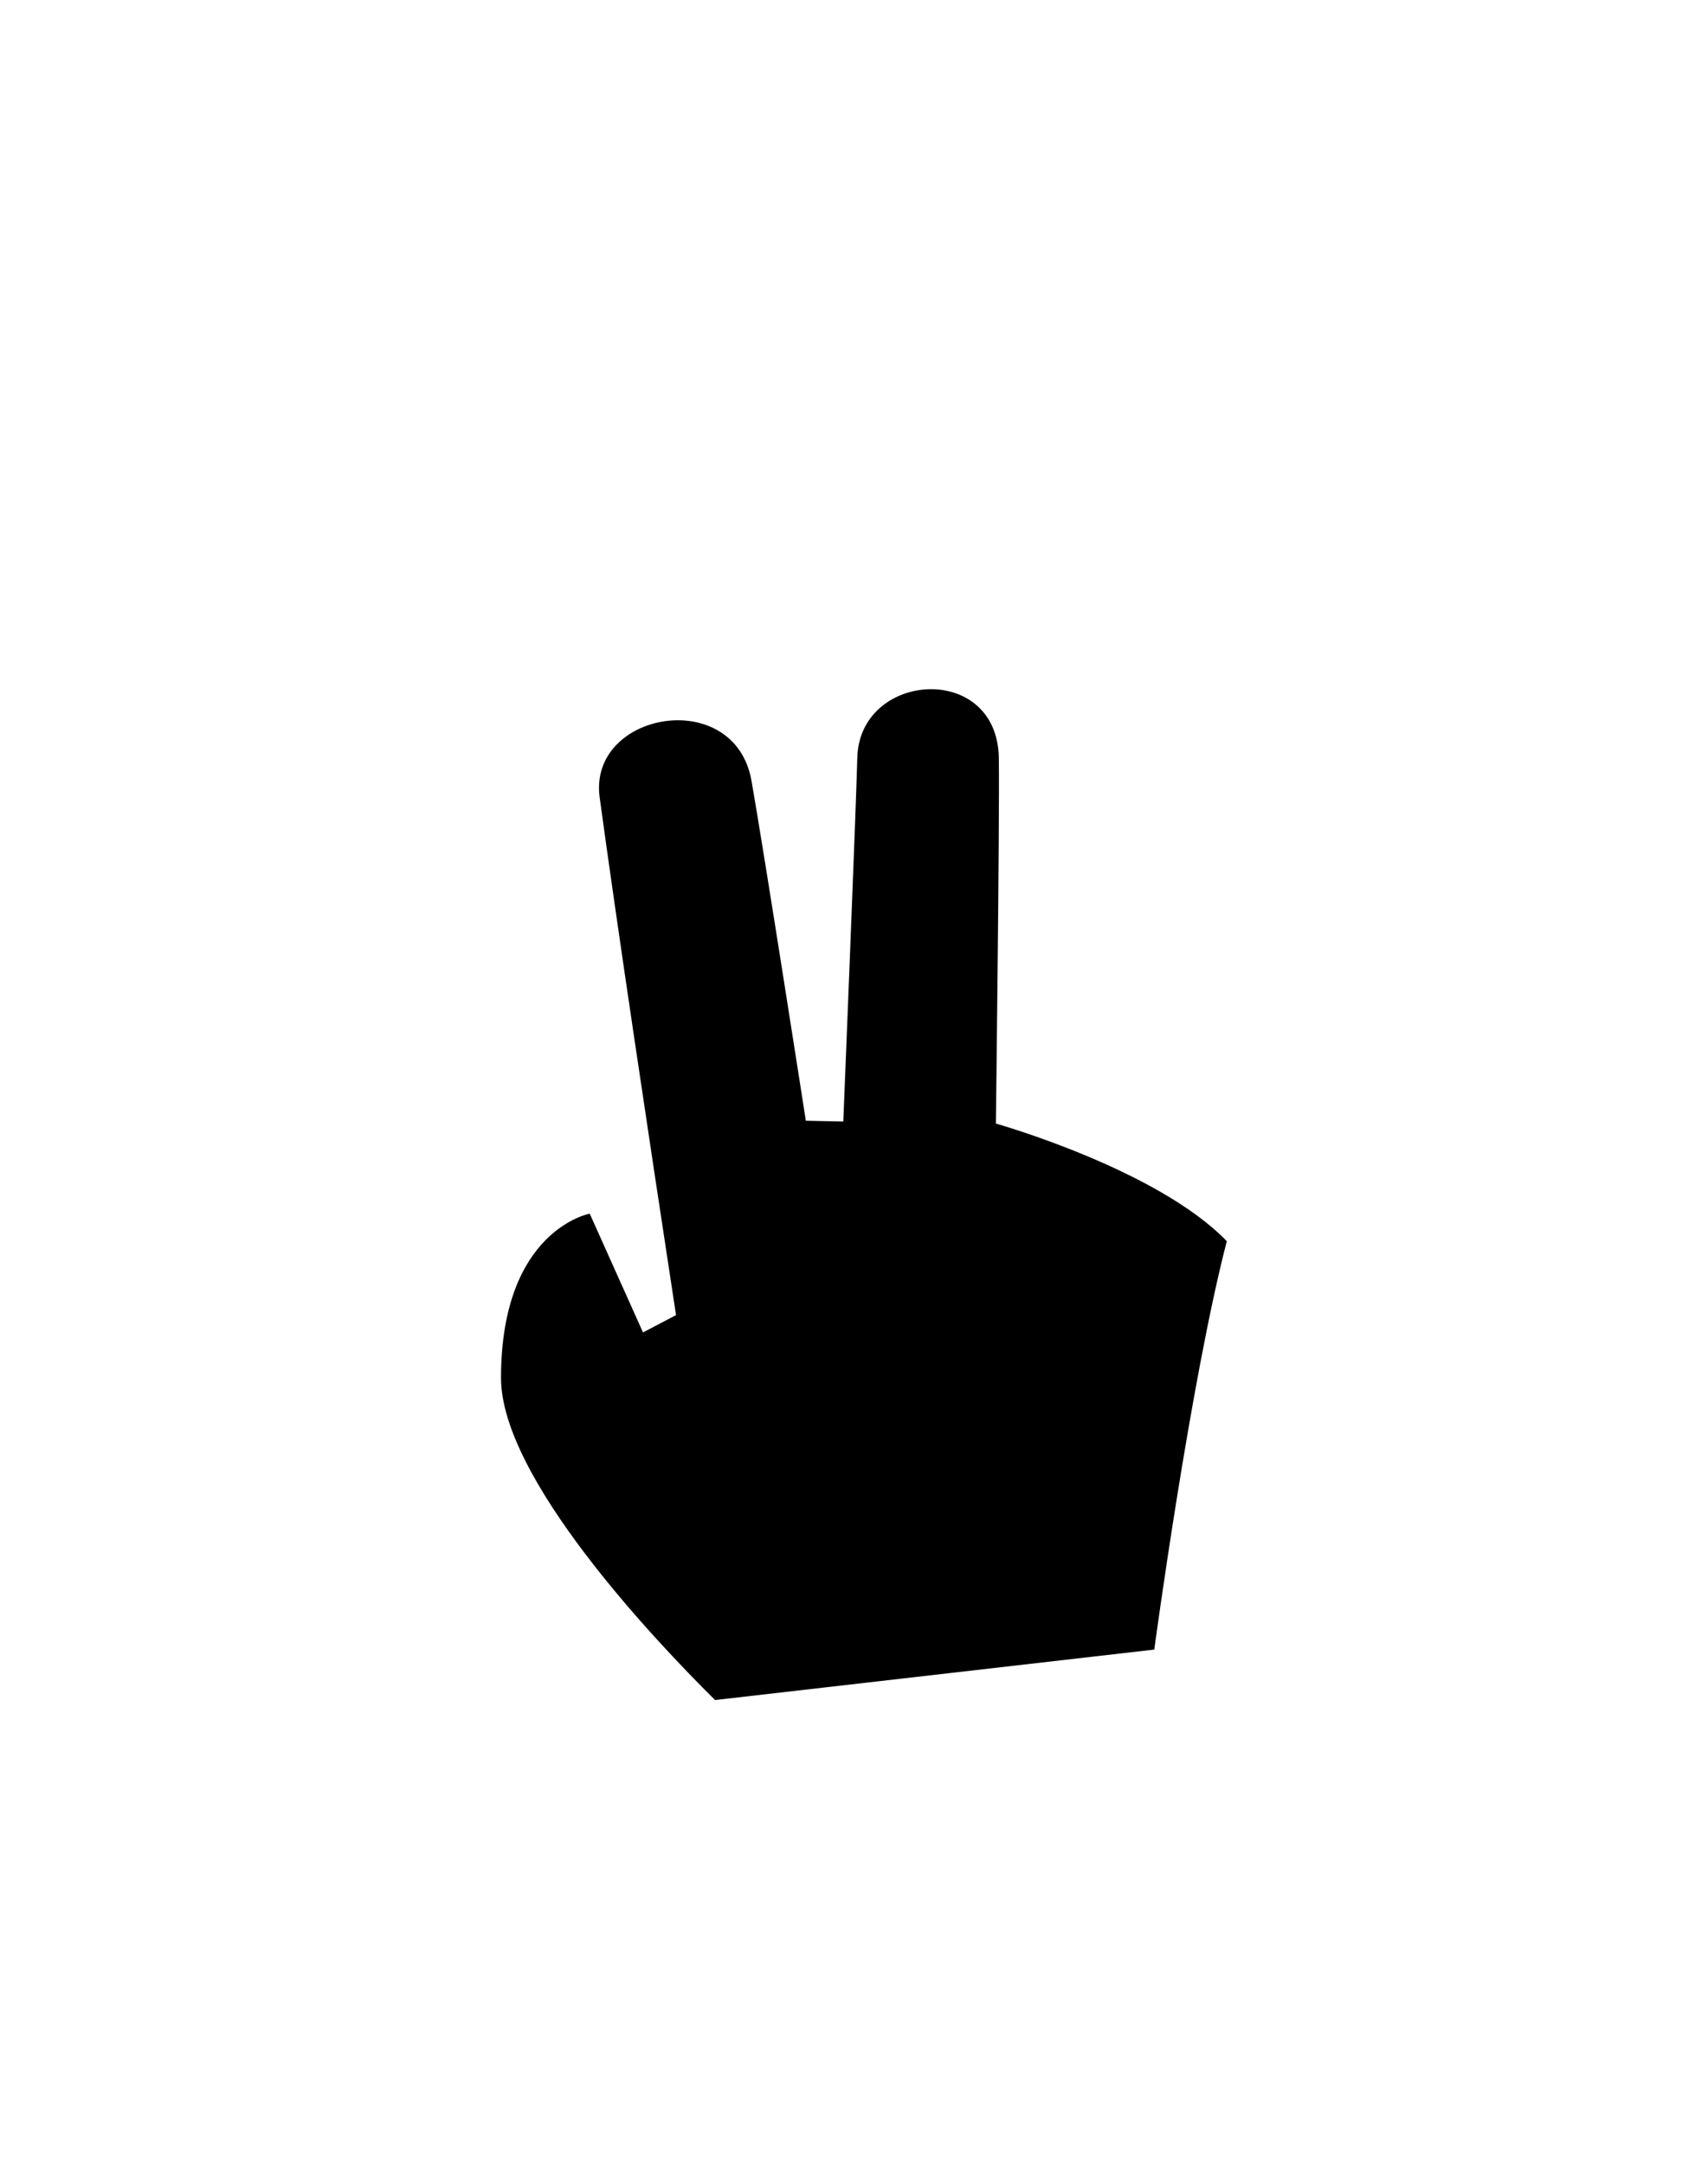<svg id="Слой_1" data-name="Слой 1" xmlns="http://www.w3.org/2000/svg" viewBox="0 0 150 190"><defs><style>.cls-1{fill-rule:evenodd;}</style></defs><title>Монтажная область 2</title><path class="cls-1" d="M101.37,144.85,62.8,149.28C57.46,144,44,129.77,44,121c0-13,7.79-14.43,7.79-14.43L56.47,117l2.9-1.52C56.9,99.31,54.21,81.38,52.66,70c-1-7.53,11.87-9.79,13.34-1.43,1.12,6.37,4.77,29.84,4.77,29.84l3.29.07S75.18,71,75.29,66.53c.2-7.59,12.32-8.45,12.43.06.07,5.86-.26,32.07-.26,32.07s14.18,4,20.28,10.33C104.54,121.31,101.37,144.85,101.37,144.85Z"/></svg>